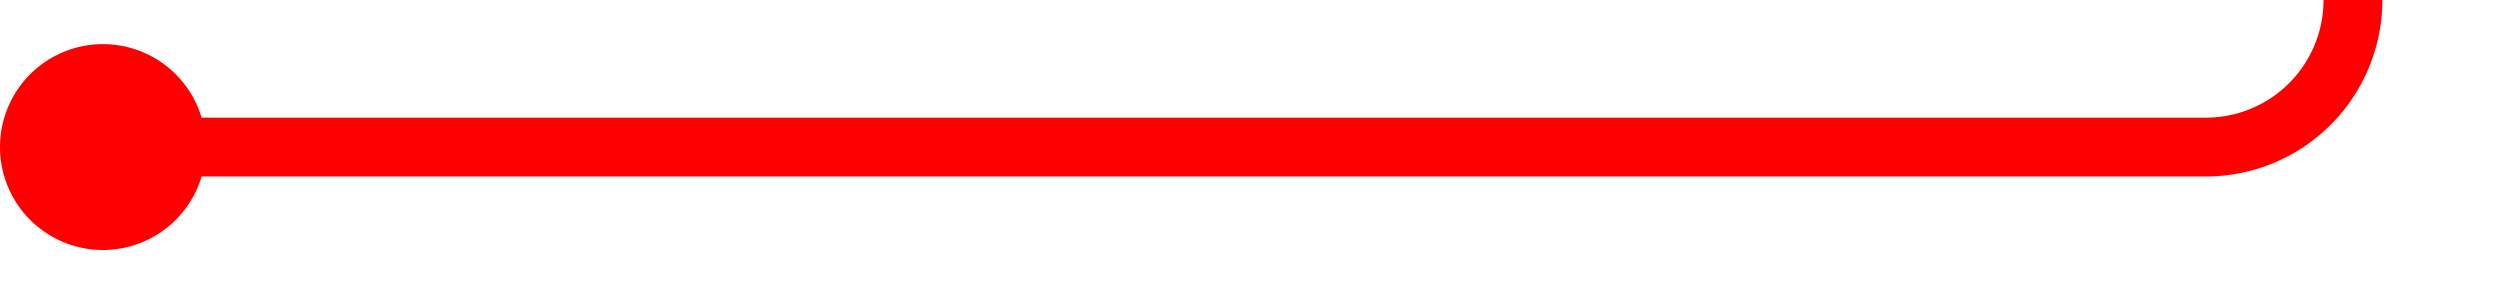 ﻿<?xml version="1.0" encoding="utf-8"?>
<svg version="1.1" xmlns:xlink="http://www.w3.org/1999/xlink" width="85px" height="10px" preserveAspectRatio="xMinYMid meet" viewBox="1099 599  85 8" xmlns="http://www.w3.org/2000/svg">
  <path d="M 1101 603  L 1174 603  A 5 5 0 0 0 1179 598 L 1179 75.667  A 5 5 0 0 1 1184 70.667 L 2167 70.667  A 5 5 0 0 1 2172 75.667 L 2172 99  " stroke-width="2" stroke="#ff0000" fill="none" />
  <path d="M 1102.5 599.5  A 3.5 3.5 0 0 0 1099 603 A 3.5 3.5 0 0 0 1102.5 606.5 A 3.5 3.5 0 0 0 1106 603 A 3.5 3.5 0 0 0 1102.5 599.5 Z M 2164.4 98  L 2172 105  L 2179.6 98  L 2164.4 98  Z " fill-rule="nonzero" fill="#ff0000" stroke="none" />
</svg>
